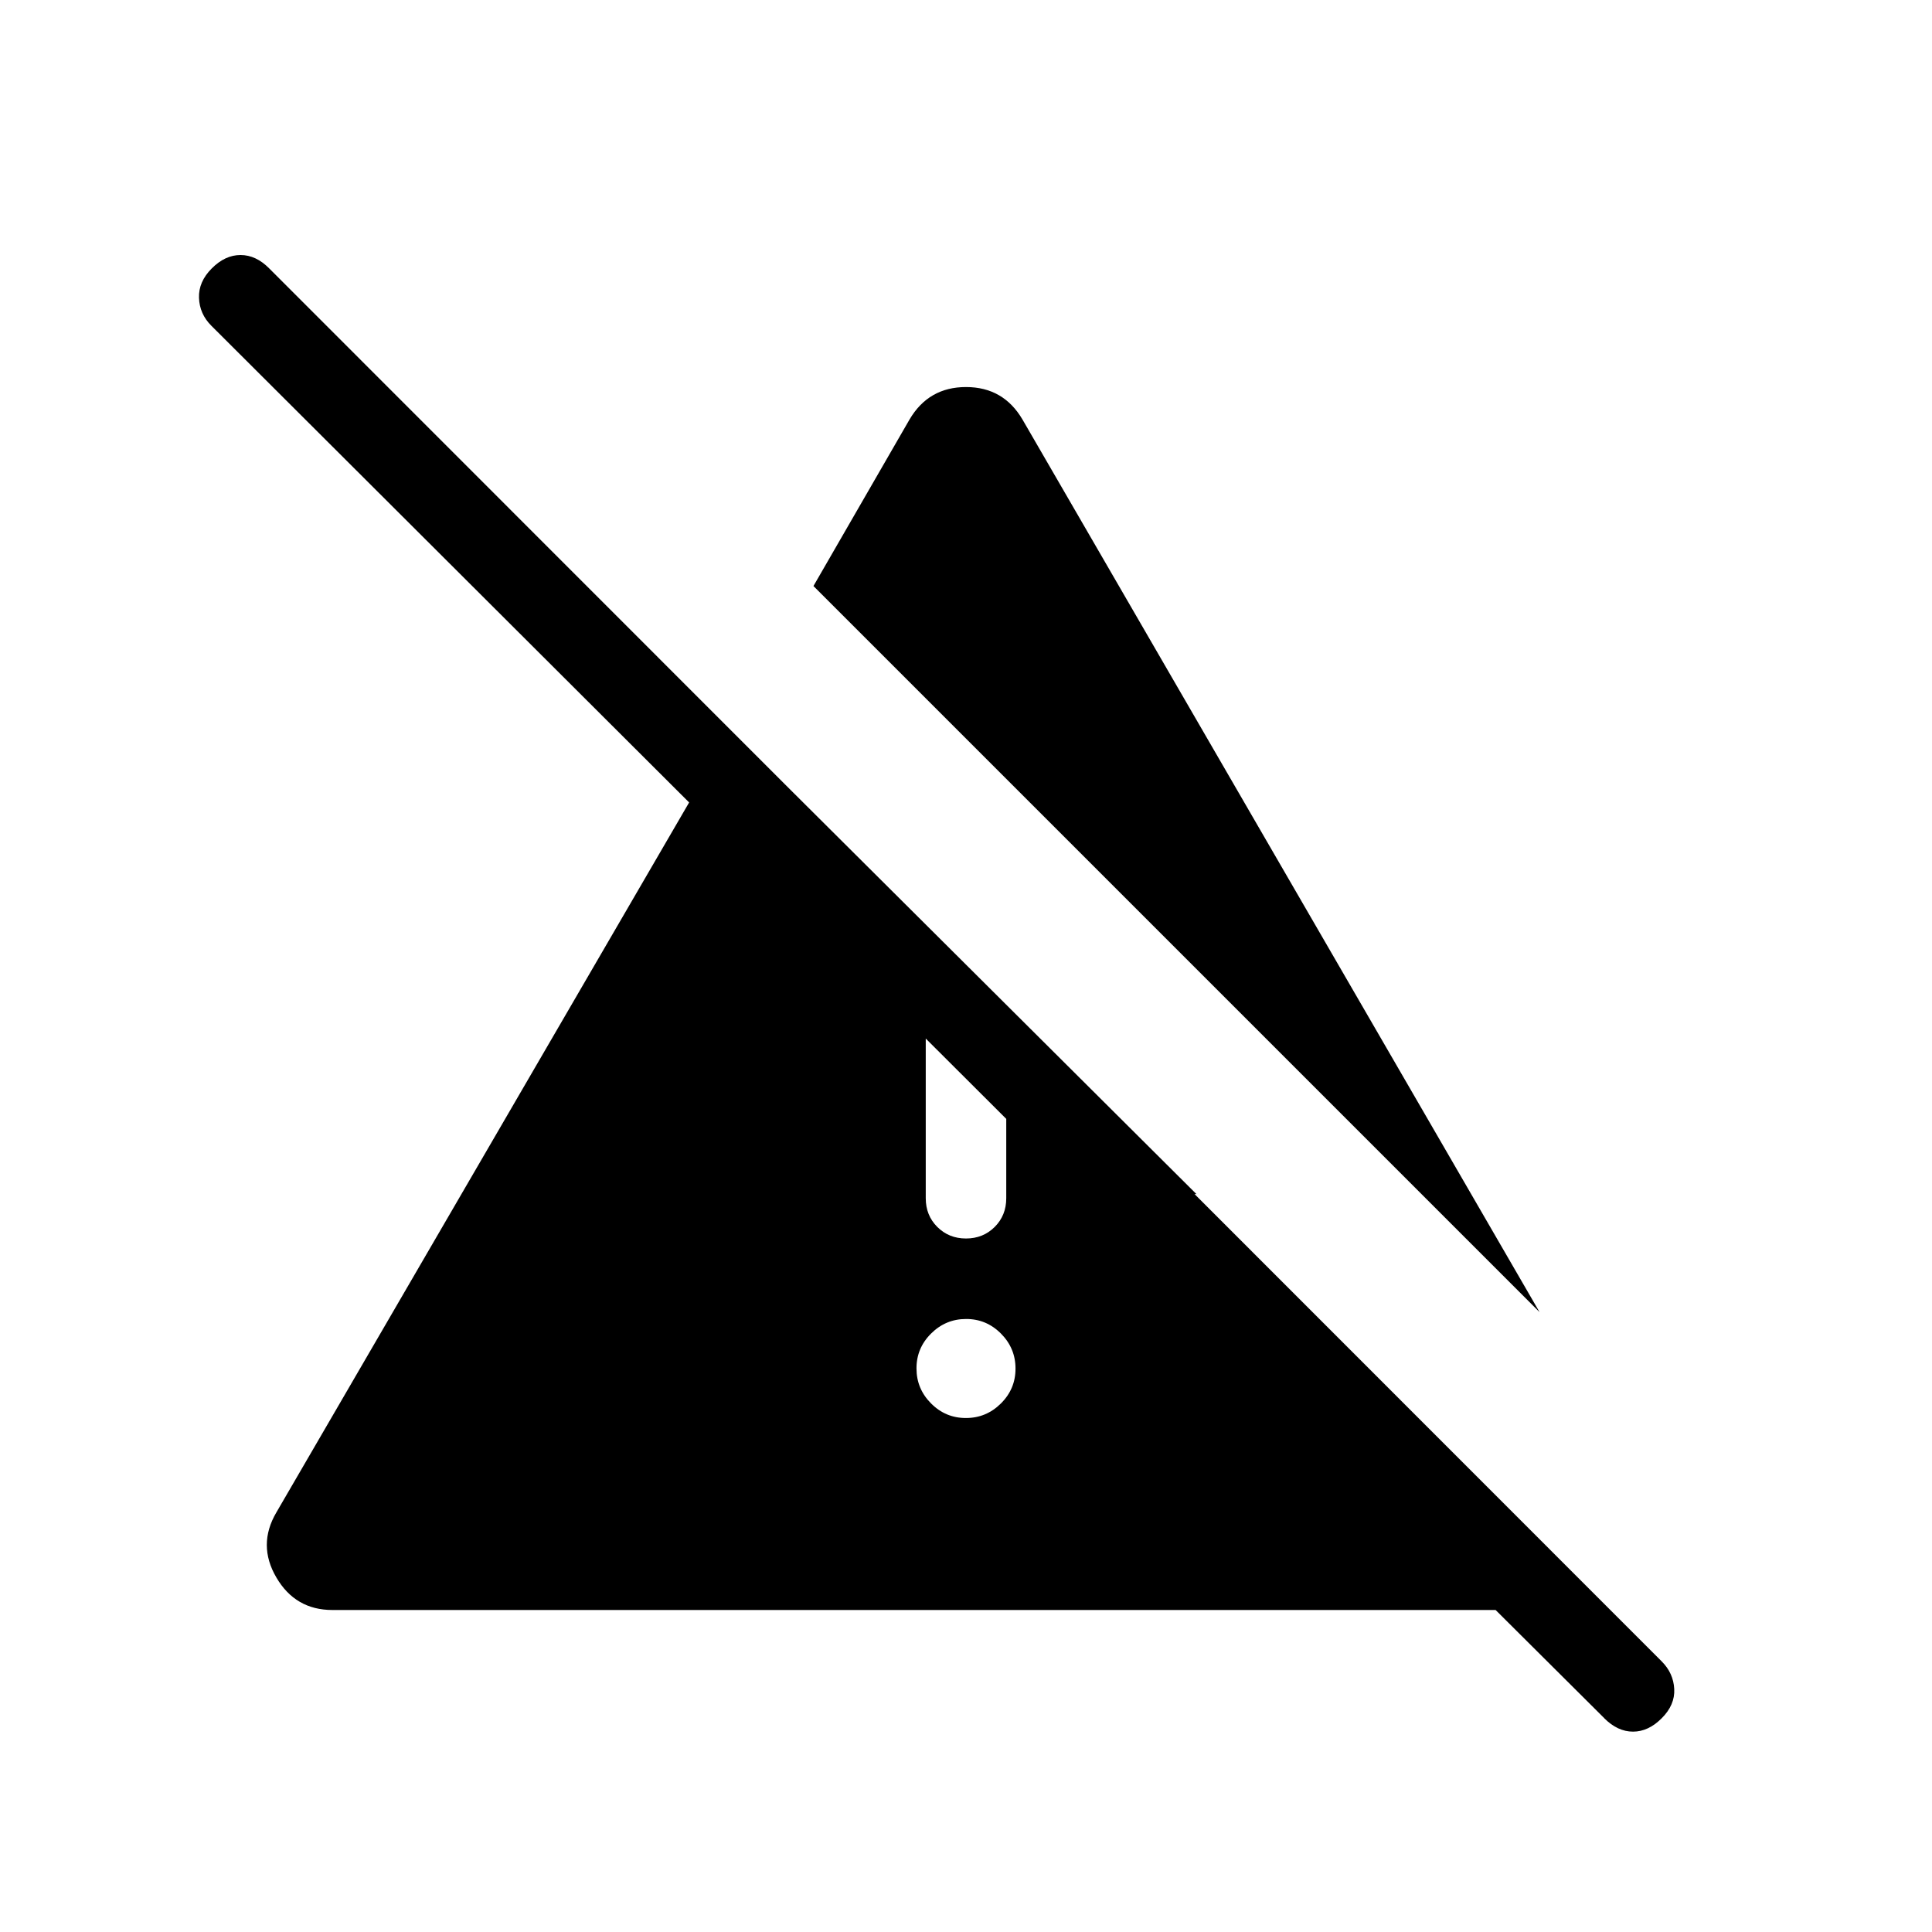 <svg xmlns="http://www.w3.org/2000/svg" width="1em" height="1em" viewBox="0 0 24 24"><path fill="currentColor" d="M12 17.615q.252 0 .434-.181t.181-.434q0-.252-.181-.434T12 16.385q-.252 0-.434.181t-.181.434q0 .252.181.434t.434.181m-.5-2.73q0 .213.143.356q.144.144.357.144t.357-.144q.143-.143.143-.356v-2.39l-1-1zm7.625 1.415l-9.02-9.02l1.193-2.068q.237-.404.702-.404q.465 0 .702.404zm.804 5.044L18.579 20H4.129q-.46 0-.696-.404q-.237-.404 0-.808L9.08 9.075l5.782 5.758h-1.426L2.625 4.046Q2.479 3.9 2.472 3.7q-.007-.2.159-.366q.165-.166.357-.166t.356.166l17.298 17.304q.146.146.156.344q.01.198-.156.363q-.165.166-.356.166t-.357-.166"/></svg>